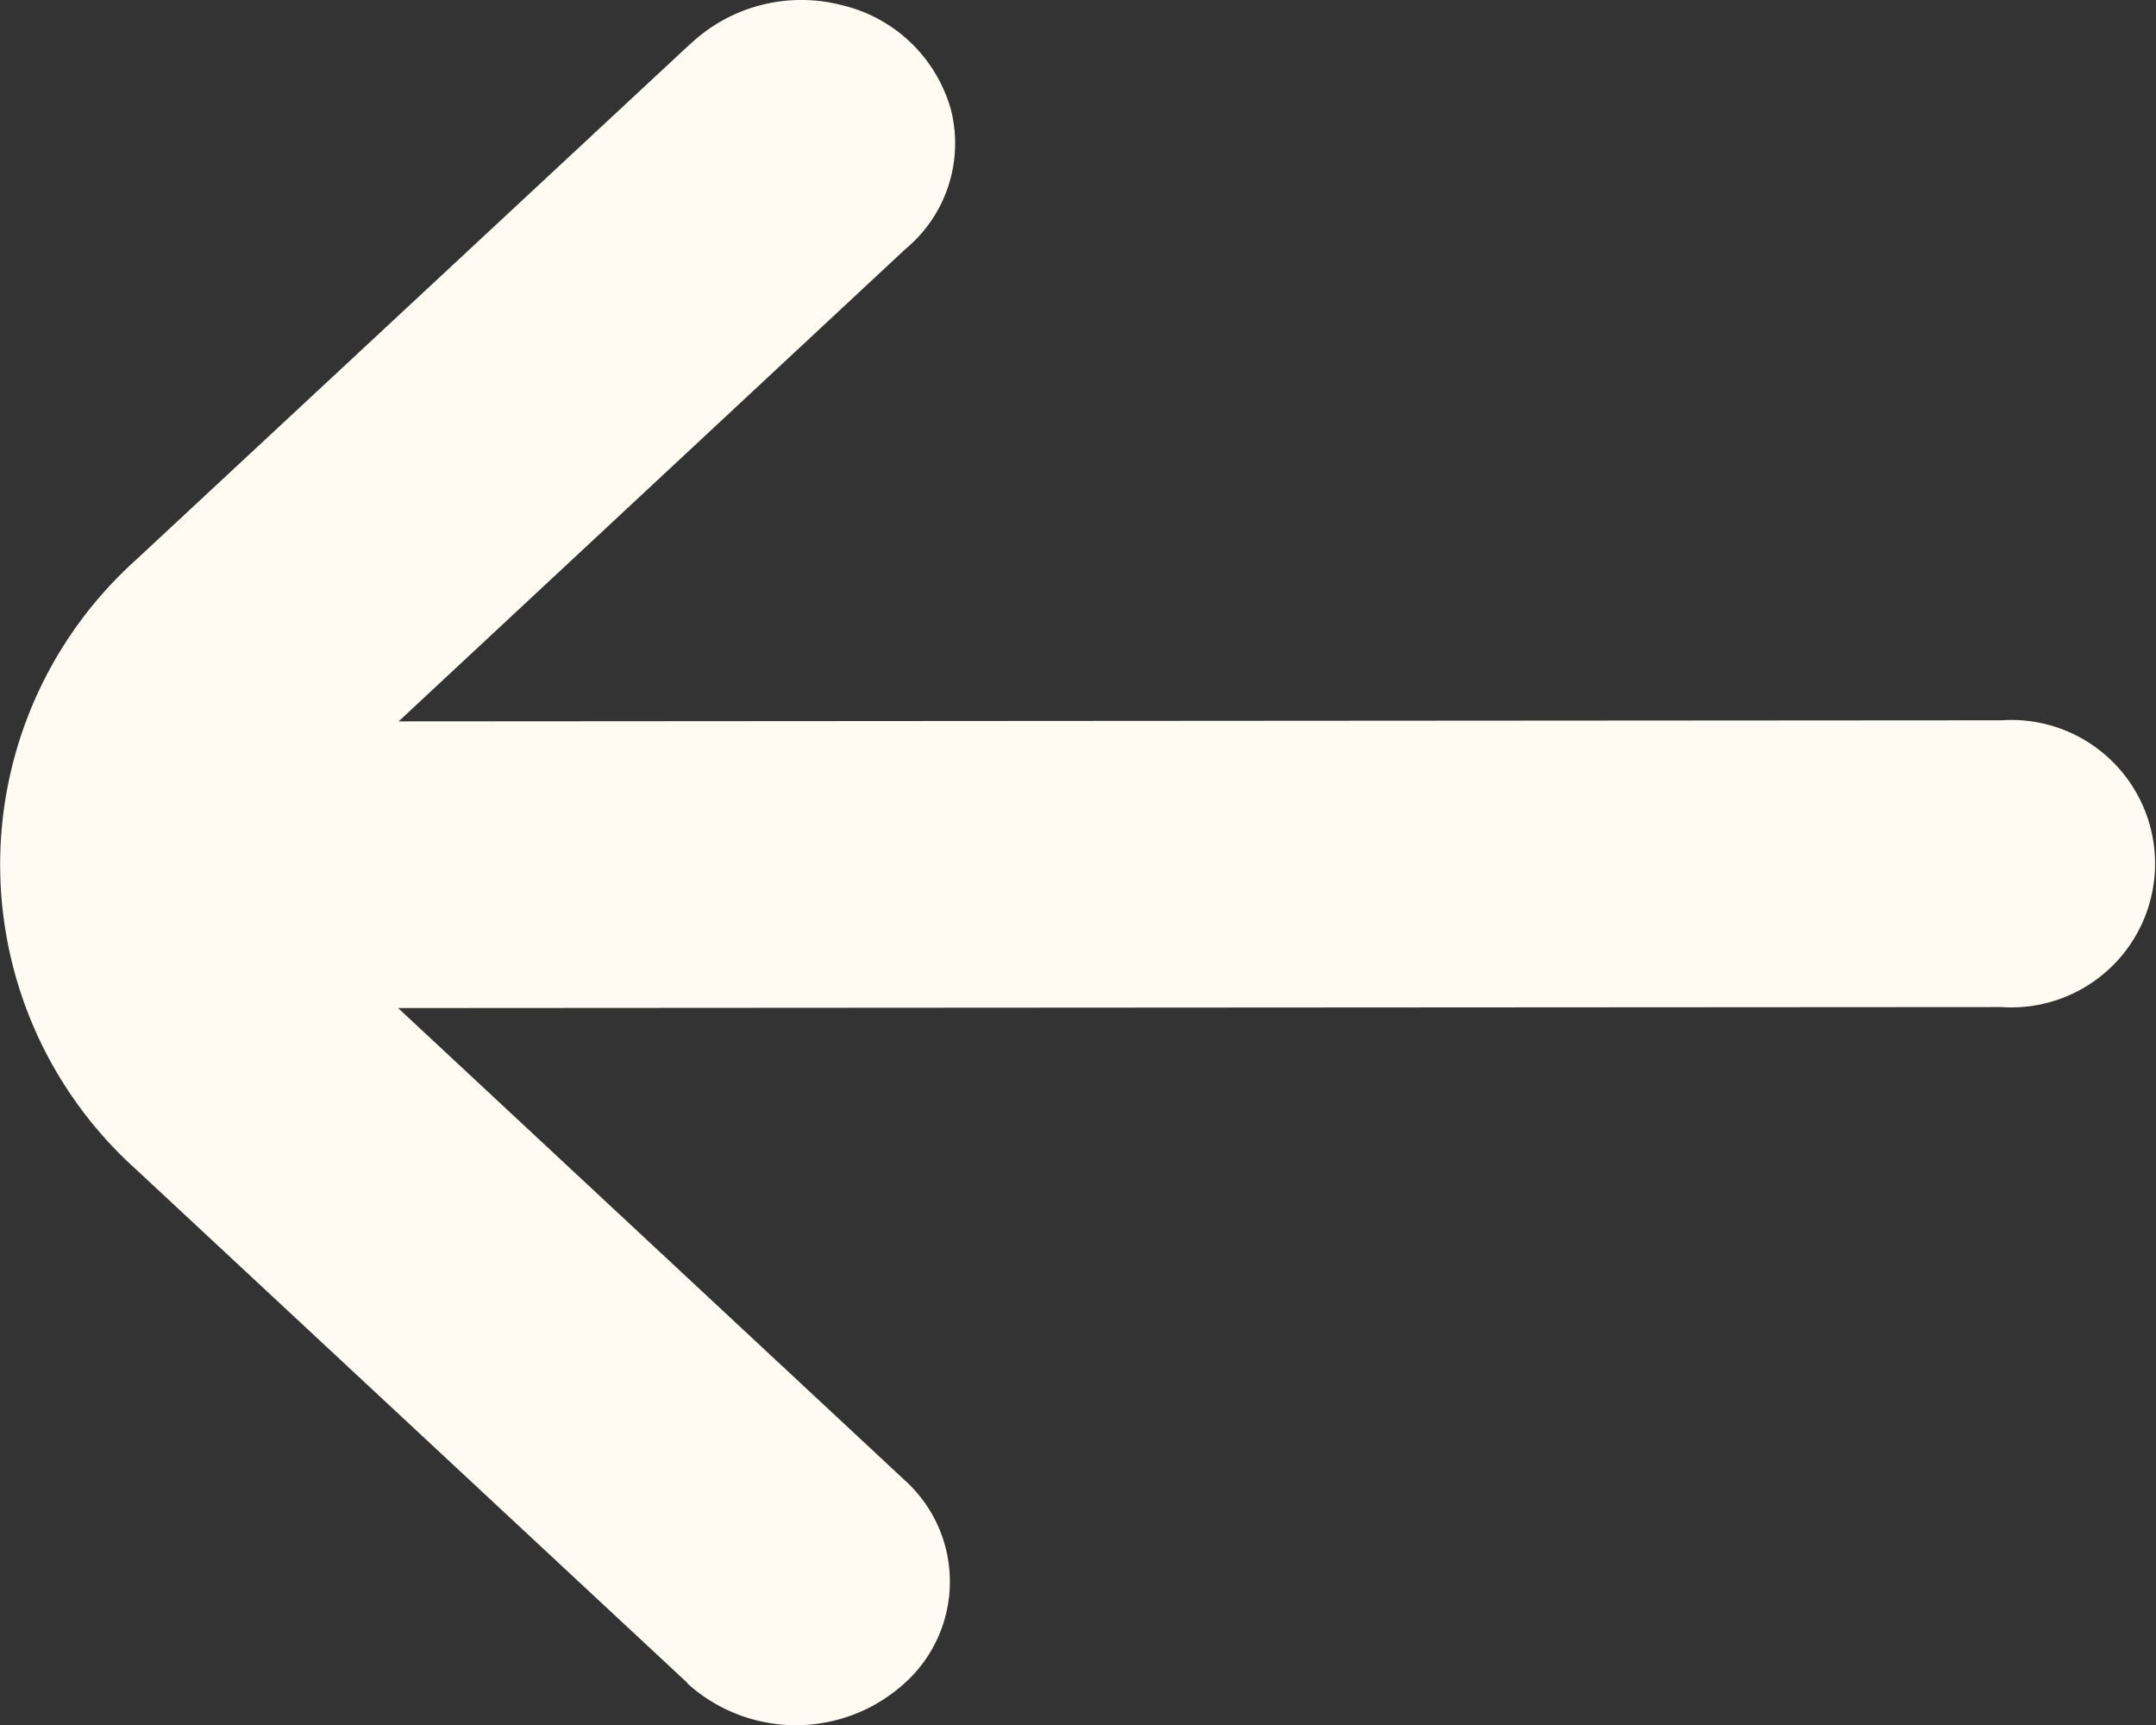 <svg xmlns="http://www.w3.org/2000/svg" width="20" height="16" viewBox="0 0 20 16">
  <rect x="0" y="0" width="20" height="16" fill="#333333" stroke="none"/>
  <path id="arrow-square-left" d="M13.009,23.57,7.887,18.8h0a3.8,3.8,0,0,1,0-5.643L13.009,8.39l.036-.032a1.5,1.5,0,0,1,1.4-.35,1.378,1.378,0,0,1,1.008.971,1.273,1.273,0,0,1-.424,1.291l-4.7,4.38L25.2,14.64a1.333,1.333,0,1,1,0,2.66l-14.876.009,4.7,4.38a1.266,1.266,0,0,1,0,1.881,1.5,1.5,0,0,1-2.02,0Z" transform="translate(-6.631 -7.959)" fill="#fffaf2"/>
</svg>
